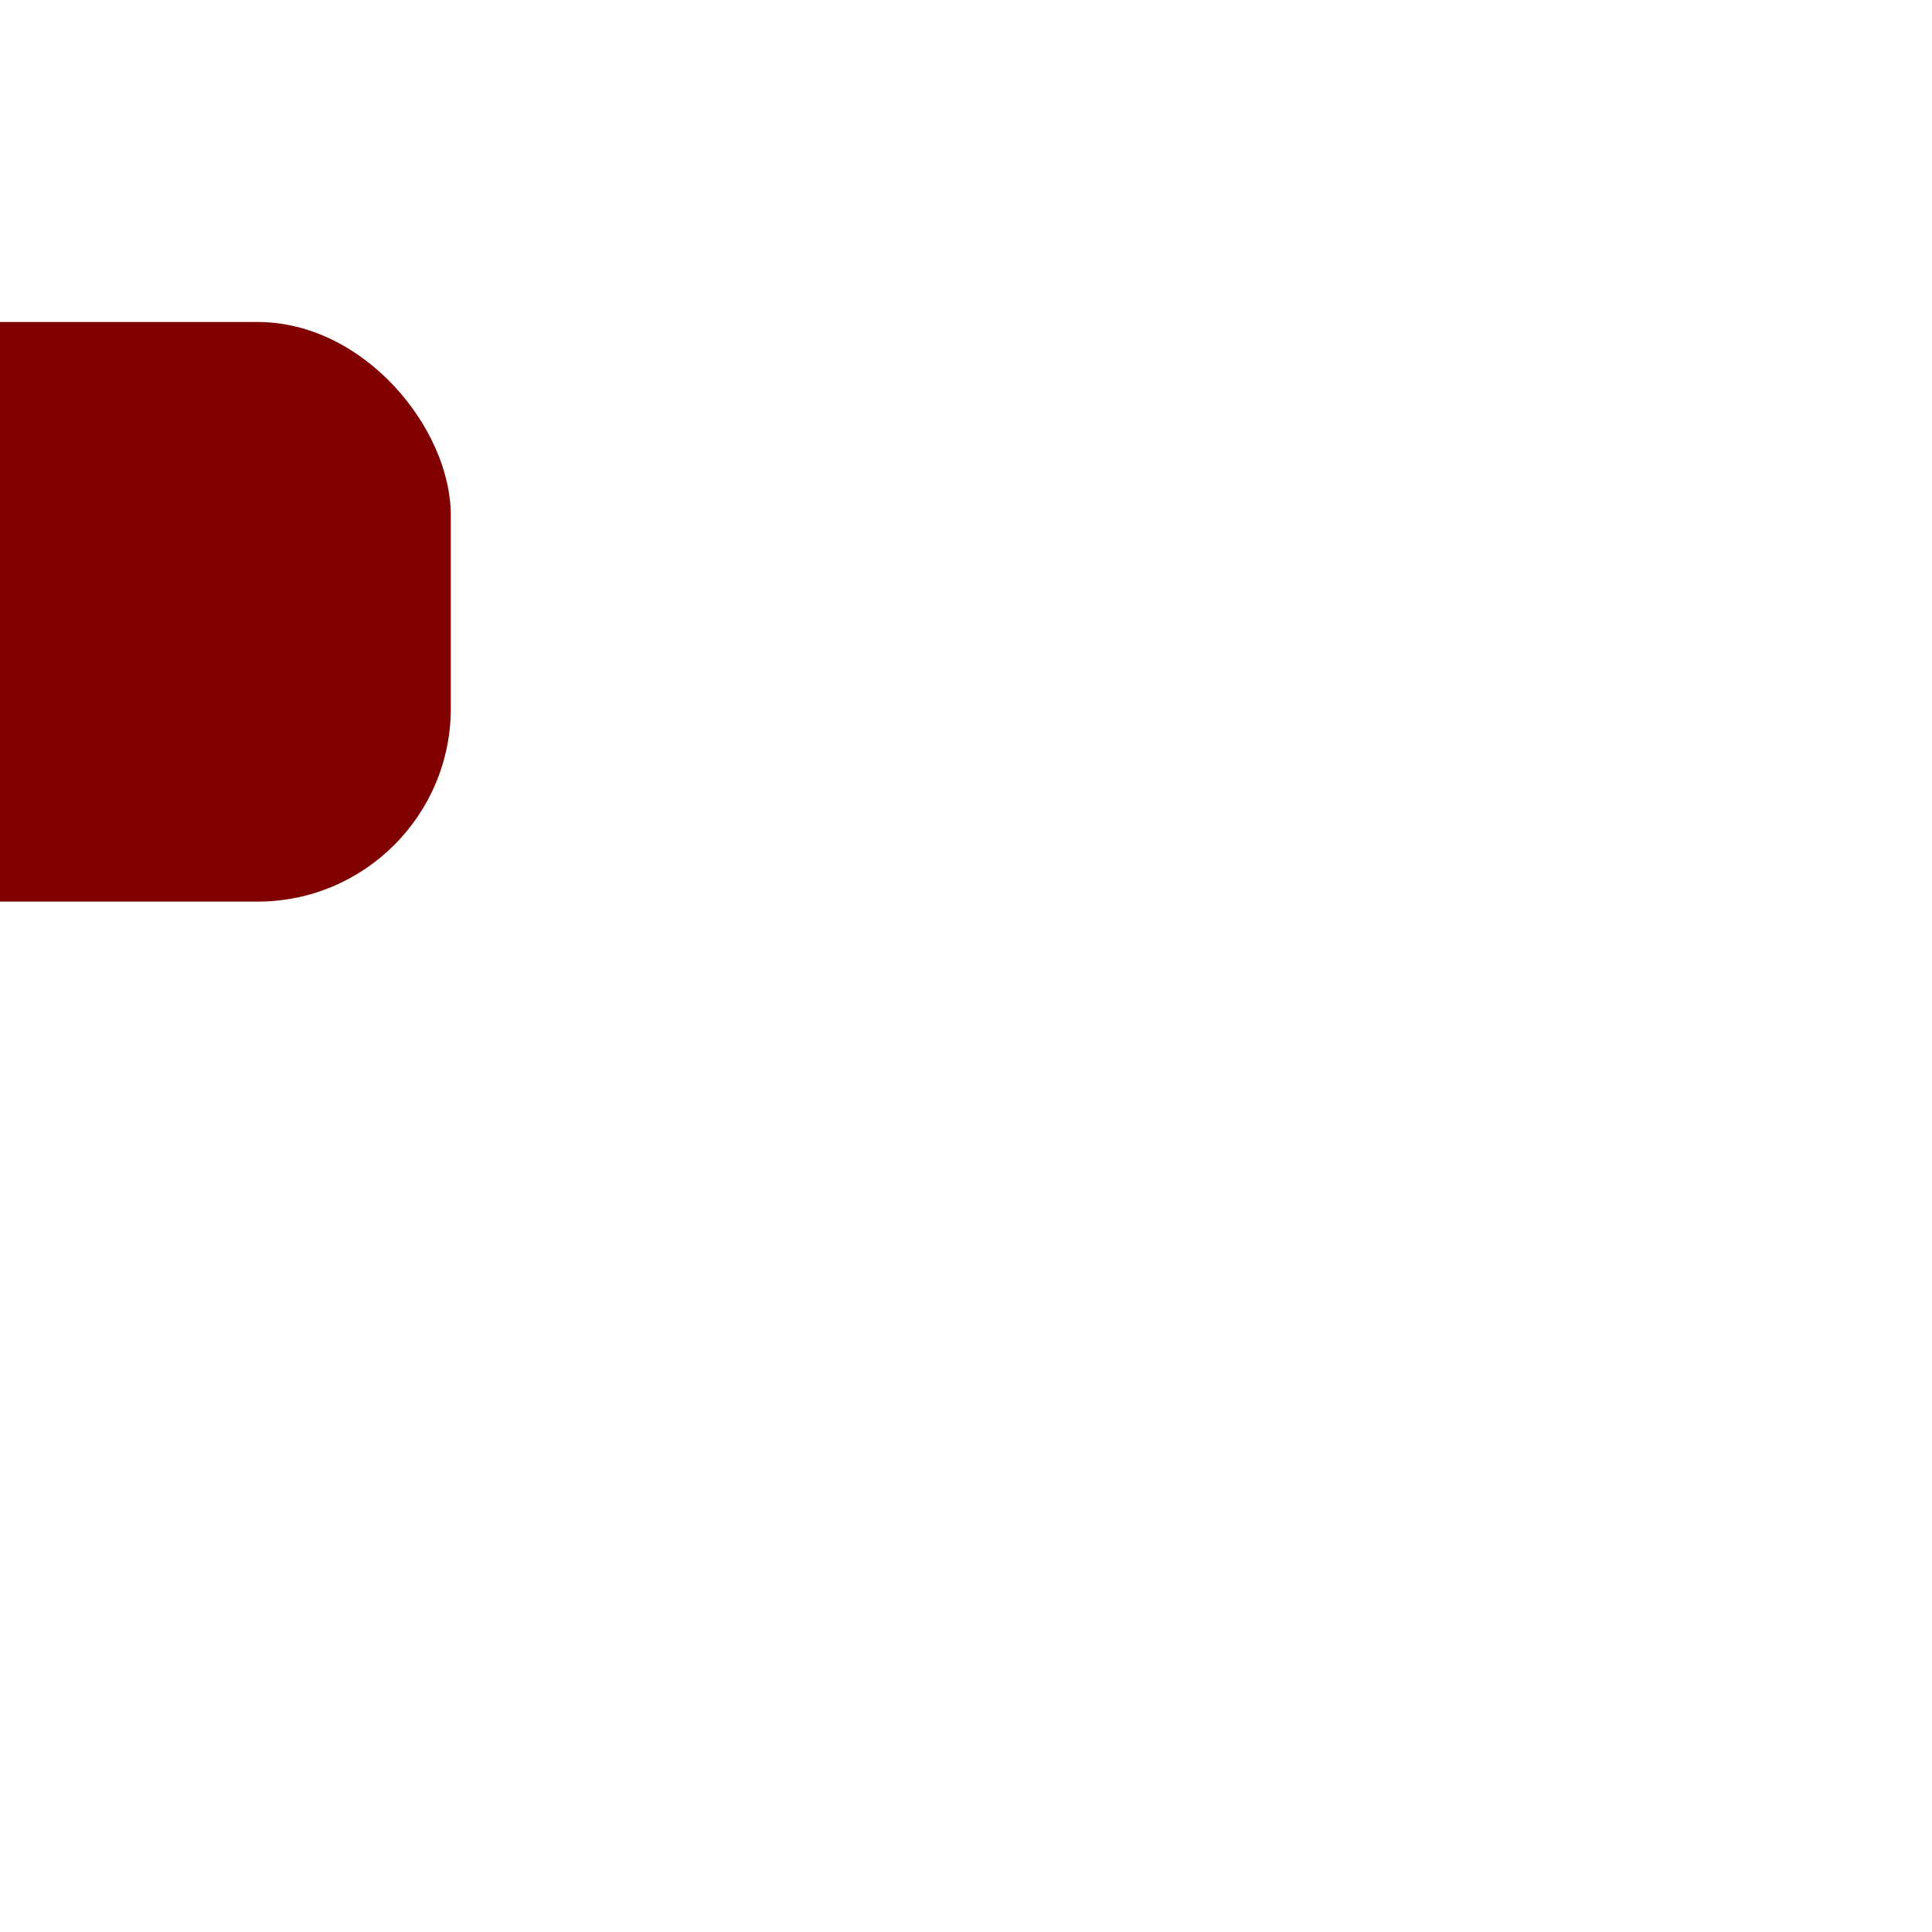<?xml version="1.0" encoding="UTF-8" standalone="no"?>
<!-- Created with Inkscape (http://www.inkscape.org/) -->

<svg
   xmlns:dc="http://purl.org/dc/elements/1.1/"
   xmlns:cc="http://creativecommons.org/ns#"
   xmlns:rdf="http://www.w3.org/1999/02/22-rdf-syntax-ns#"
   xmlns:svg="http://www.w3.org/2000/svg"
   xmlns="http://www.w3.org/2000/svg"
   xmlns:sodipodi="http://sodipodi.sourceforge.net/DTD/sodipodi-0.dtd"
   xmlns:inkscape="http://www.inkscape.org/namespaces/inkscape"
   width="300"
   height="300"
   id="svg2"
   version="1.1"
   inkscape:version="0.48.5 r10040"
   sodipodi:docname="Algo-Logo.svg">
  <defs
     id="defs4" />
  <sodipodi:namedview
     id="base"
     pagecolor="#ffffff"
     bordercolor="#666666"
     borderopacity="1.0"
     inkscape:pageopacity="0.0"
     inkscape:pageshadow="2"
     inkscape:zoom="1.4"
     inkscape:cx="103.71429"
     inkscape:cy="145.65598"
     inkscape:document-units="px"
     inkscape:current-layer="layer1"
     showgrid="true"
     units="px"
     inkscape:window-width="960"
     inkscape:window-height="709"
     inkscape:window-x="2317"
     inkscape:window-y="70"
     inkscape:window-maximized="0">
    <inkscape:grid
       type="xygrid"
       id="grid2985"
       empspacing="5"
       visible="true"
       enabled="true"
       snapvisiblegridlinesonly="true" />
  </sodipodi:namedview>
  <g
     inkscape:label="BackGround"
     inkscape:groupmode="layer"
     id="layer1"
     transform="translate(0,-752.362)"
     style="display:inline">
    <rect
       style="fill:#ffffff;fill-opacity:0;stroke:none"
       id="rect2988"
       width="300"
       height="300"
       x="0"
       y="0"
       transform="translate(0,752.362)"
       ry="150" />
    <rect
       style="fill:#ffffff;fill-opacity:0;stroke:none"
       id="rect3768"
       width="70"
       height="60"
       x="10"
       y="120"
       transform="translate(0,752.362)"
       ry="30" />
    <rect
       style="fill:#800000;fill-opacity:1;stroke:none"
       id="rect3770"
       width="110"
       height="90"
       x="-40"
       y="50"
       transform="translate(0,752.362)"
       ry="30" />
  </g>
  <g
     inkscape:groupmode="layer"
     id="layer2"
     inkscape:label="A"
     style="display:inline">
    <rect
       style="fill:#ffffff;fill-opacity:0;stroke:none"
       id="rect3766"
       width="90"
       height="70"
       x="-50"
       y="70"
       ry="35" />
  </g>
</svg>
